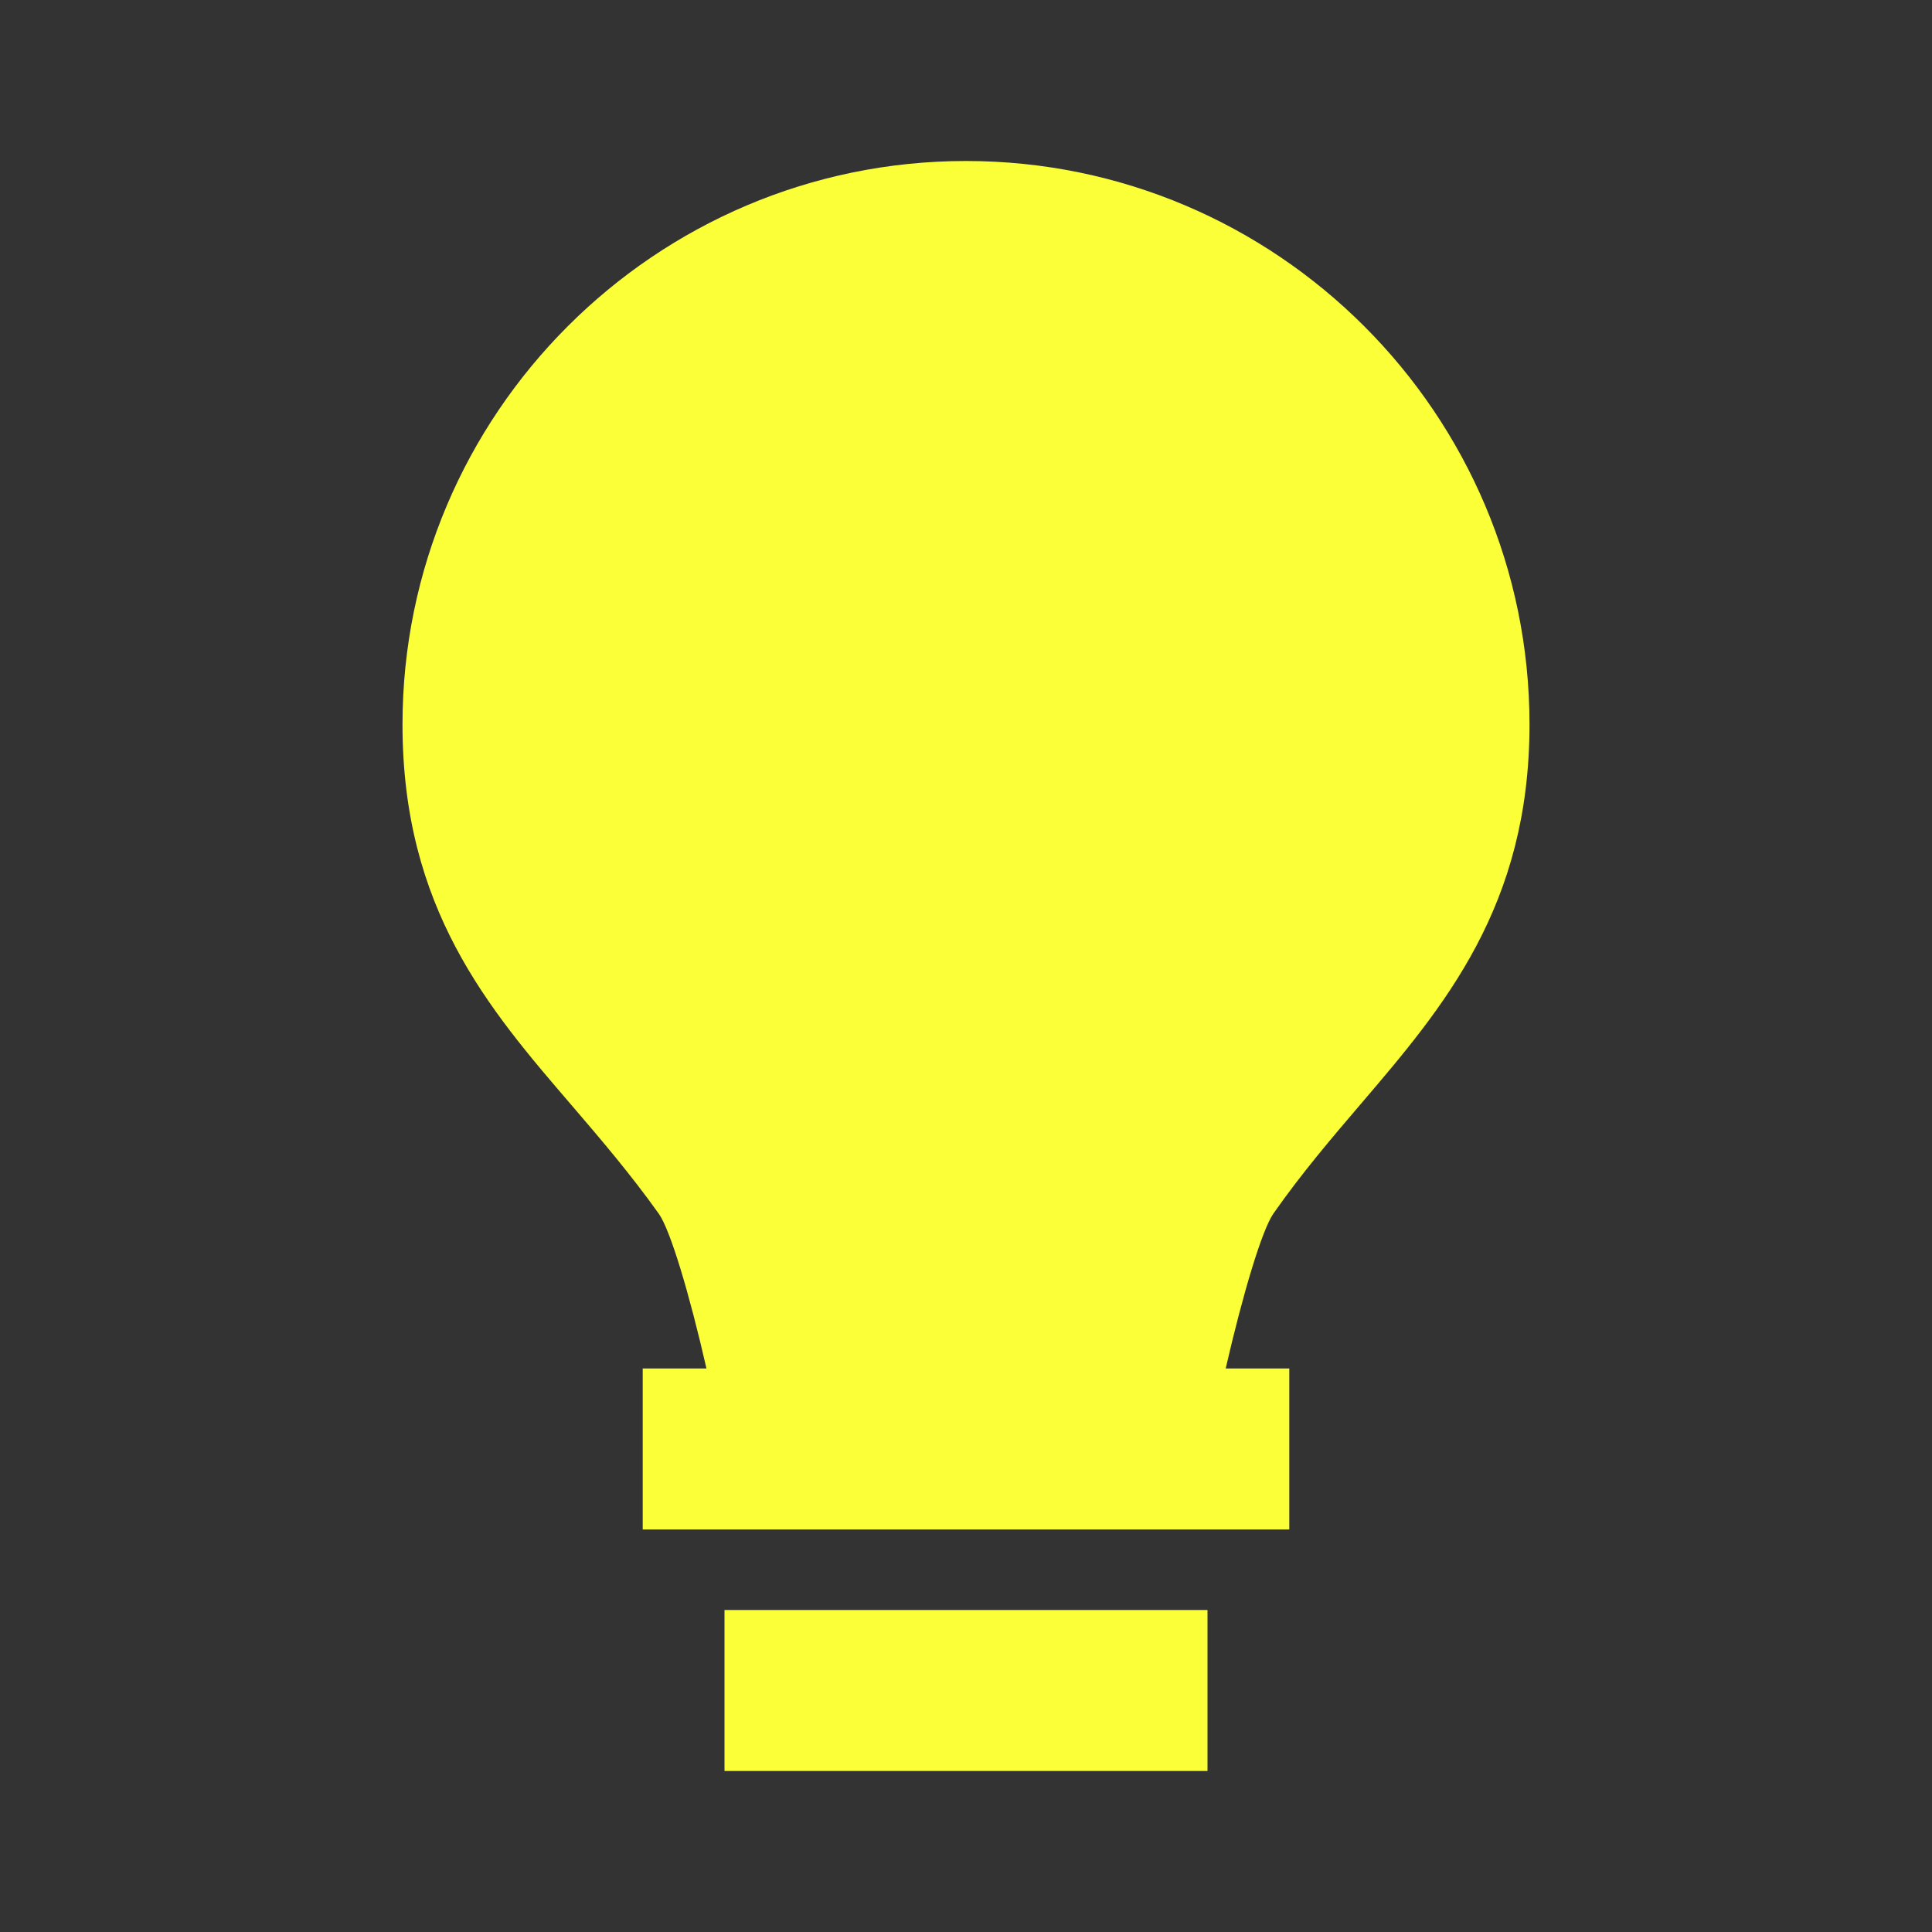 <svg xmlns="http://www.w3.org/2000/svg" width="35" height="35" viewBox="0 0 24 24" style="fill: rgba(251, 255, 56, 1);transform: ;msFilter:;">
    <rect x="0" y="0" width="24" height="24" fill="#333333" stroke="none"/>
    <path d="M9 20h6v2H9zm7.906-6.288C17.936 12.506 19 11.259 19 9c0-3.859-3.141-7-7-7S5 5.141 5 9c0 2.285 1.067 3.528 2.101 4.73.358.418.729.851 1.084 1.349.144.206.38.996.591 1.921h-.792v2h8.032v-2h-.79c.213-.927.45-1.719.593-1.925.352-.503.726-.94 1.087-1.363z"></path>
</svg>